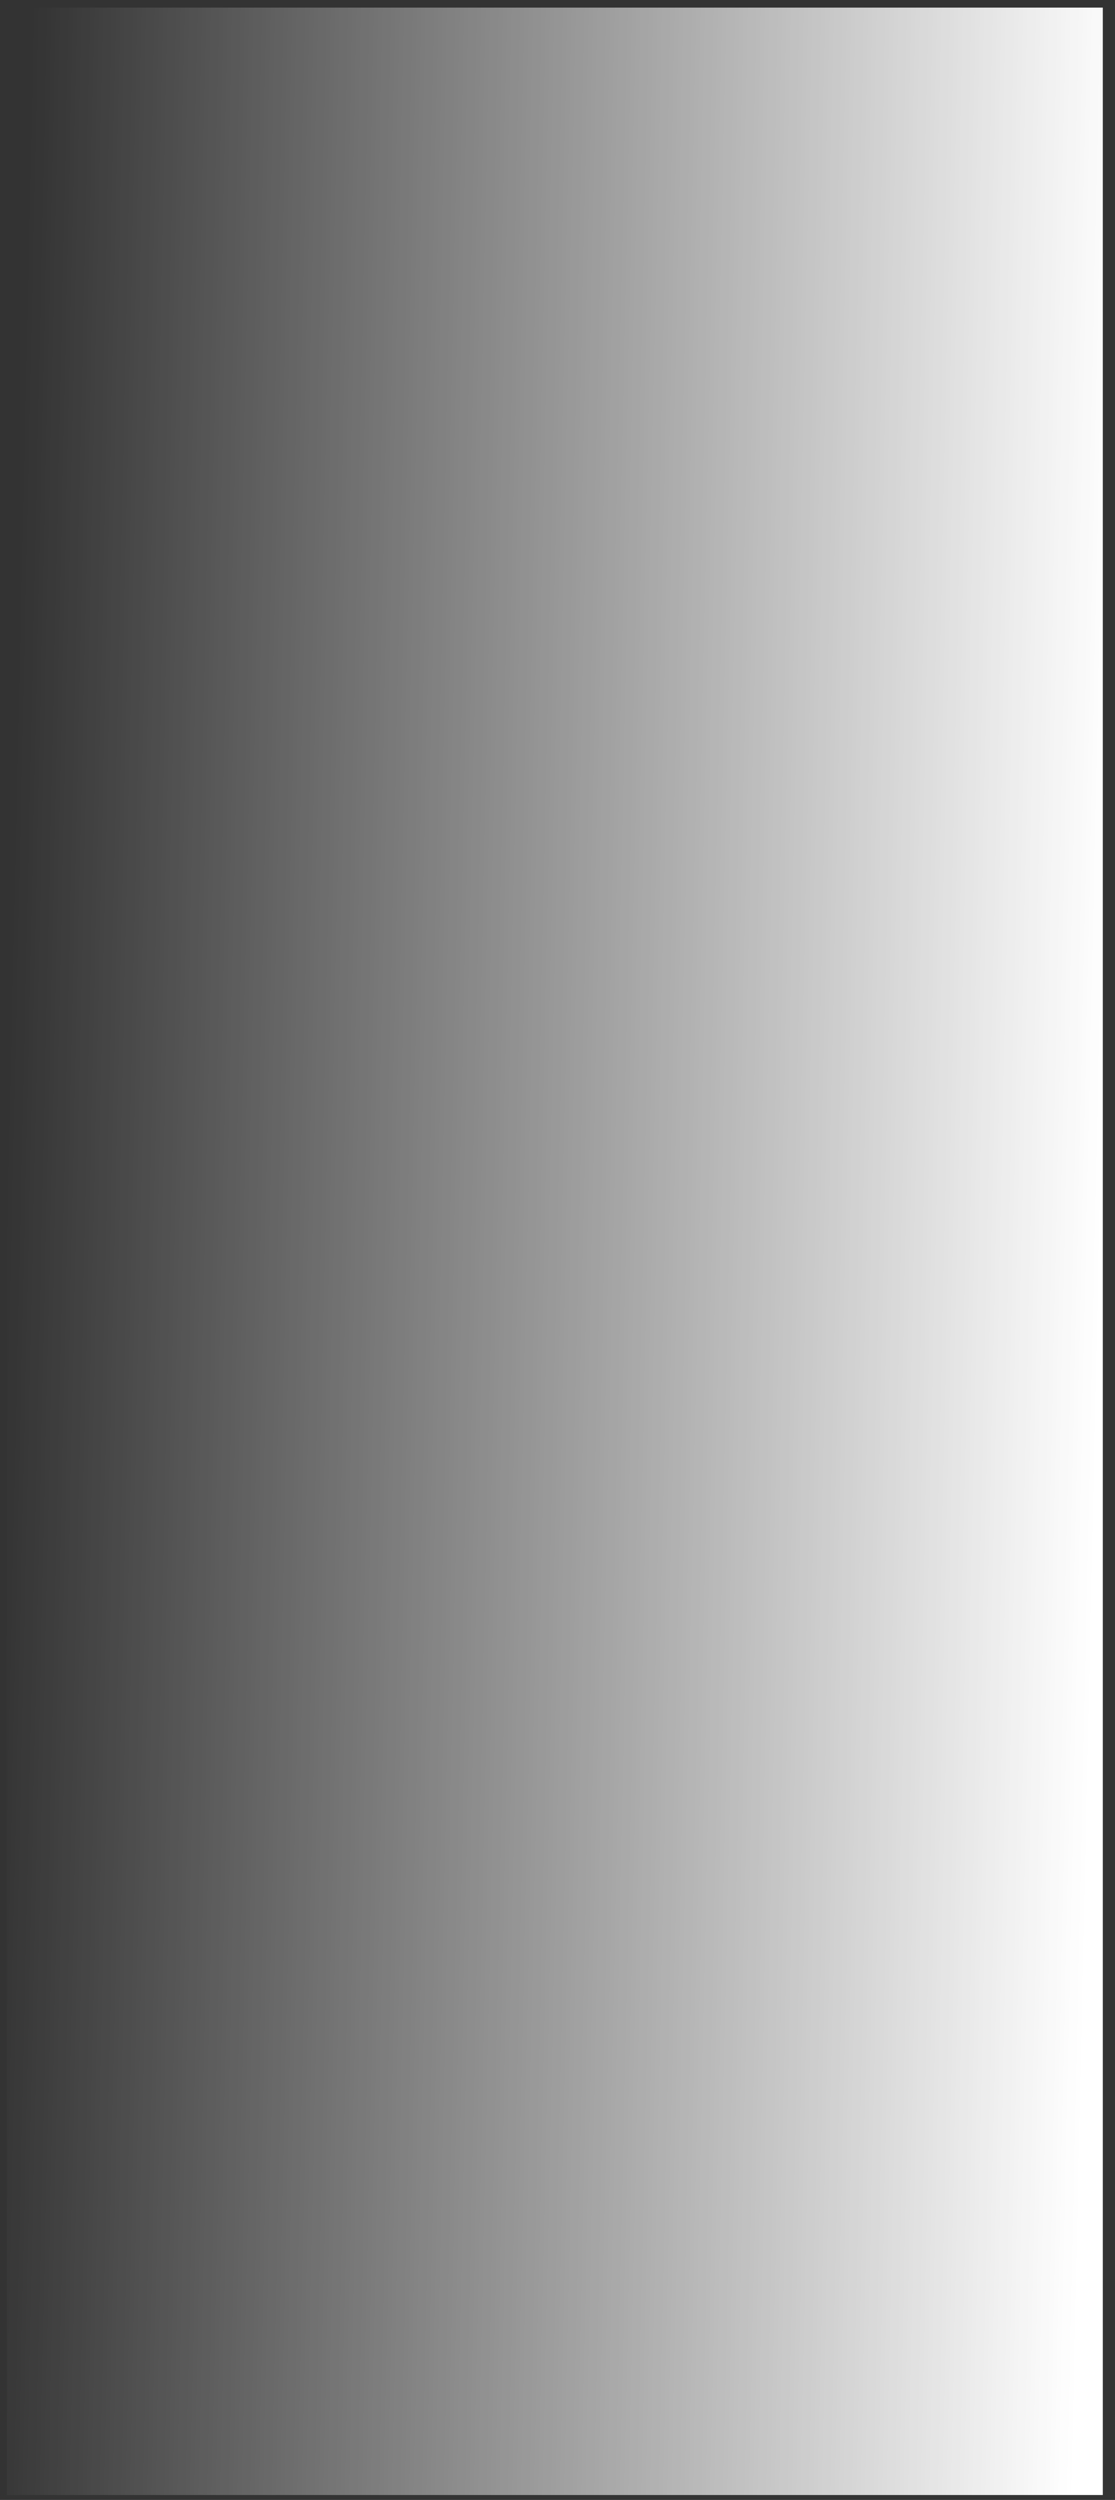 <svg width="54" height="121" viewBox="0 0 54 121" fill="none" xmlns="http://www.w3.org/2000/svg">
<rect x="0" y="0" width="54" height="121" fill="#333333" stroke="none"/>
<path d="M0.334 0.368H53.409V120.762H0.334V0.368Z" fill="url(#paint0_linear_22_165)"/>
<defs>
<linearGradient id="paint0_linear_22_165" x1="53.409" y1="56.668" x2="0.331" y2="55.493" gradientUnits="userSpaceOnUse">
<stop stop-color="white"/>
<stop offset="1" stop-color="white" stop-opacity="0"/>
</linearGradient>
</defs>
</svg>
